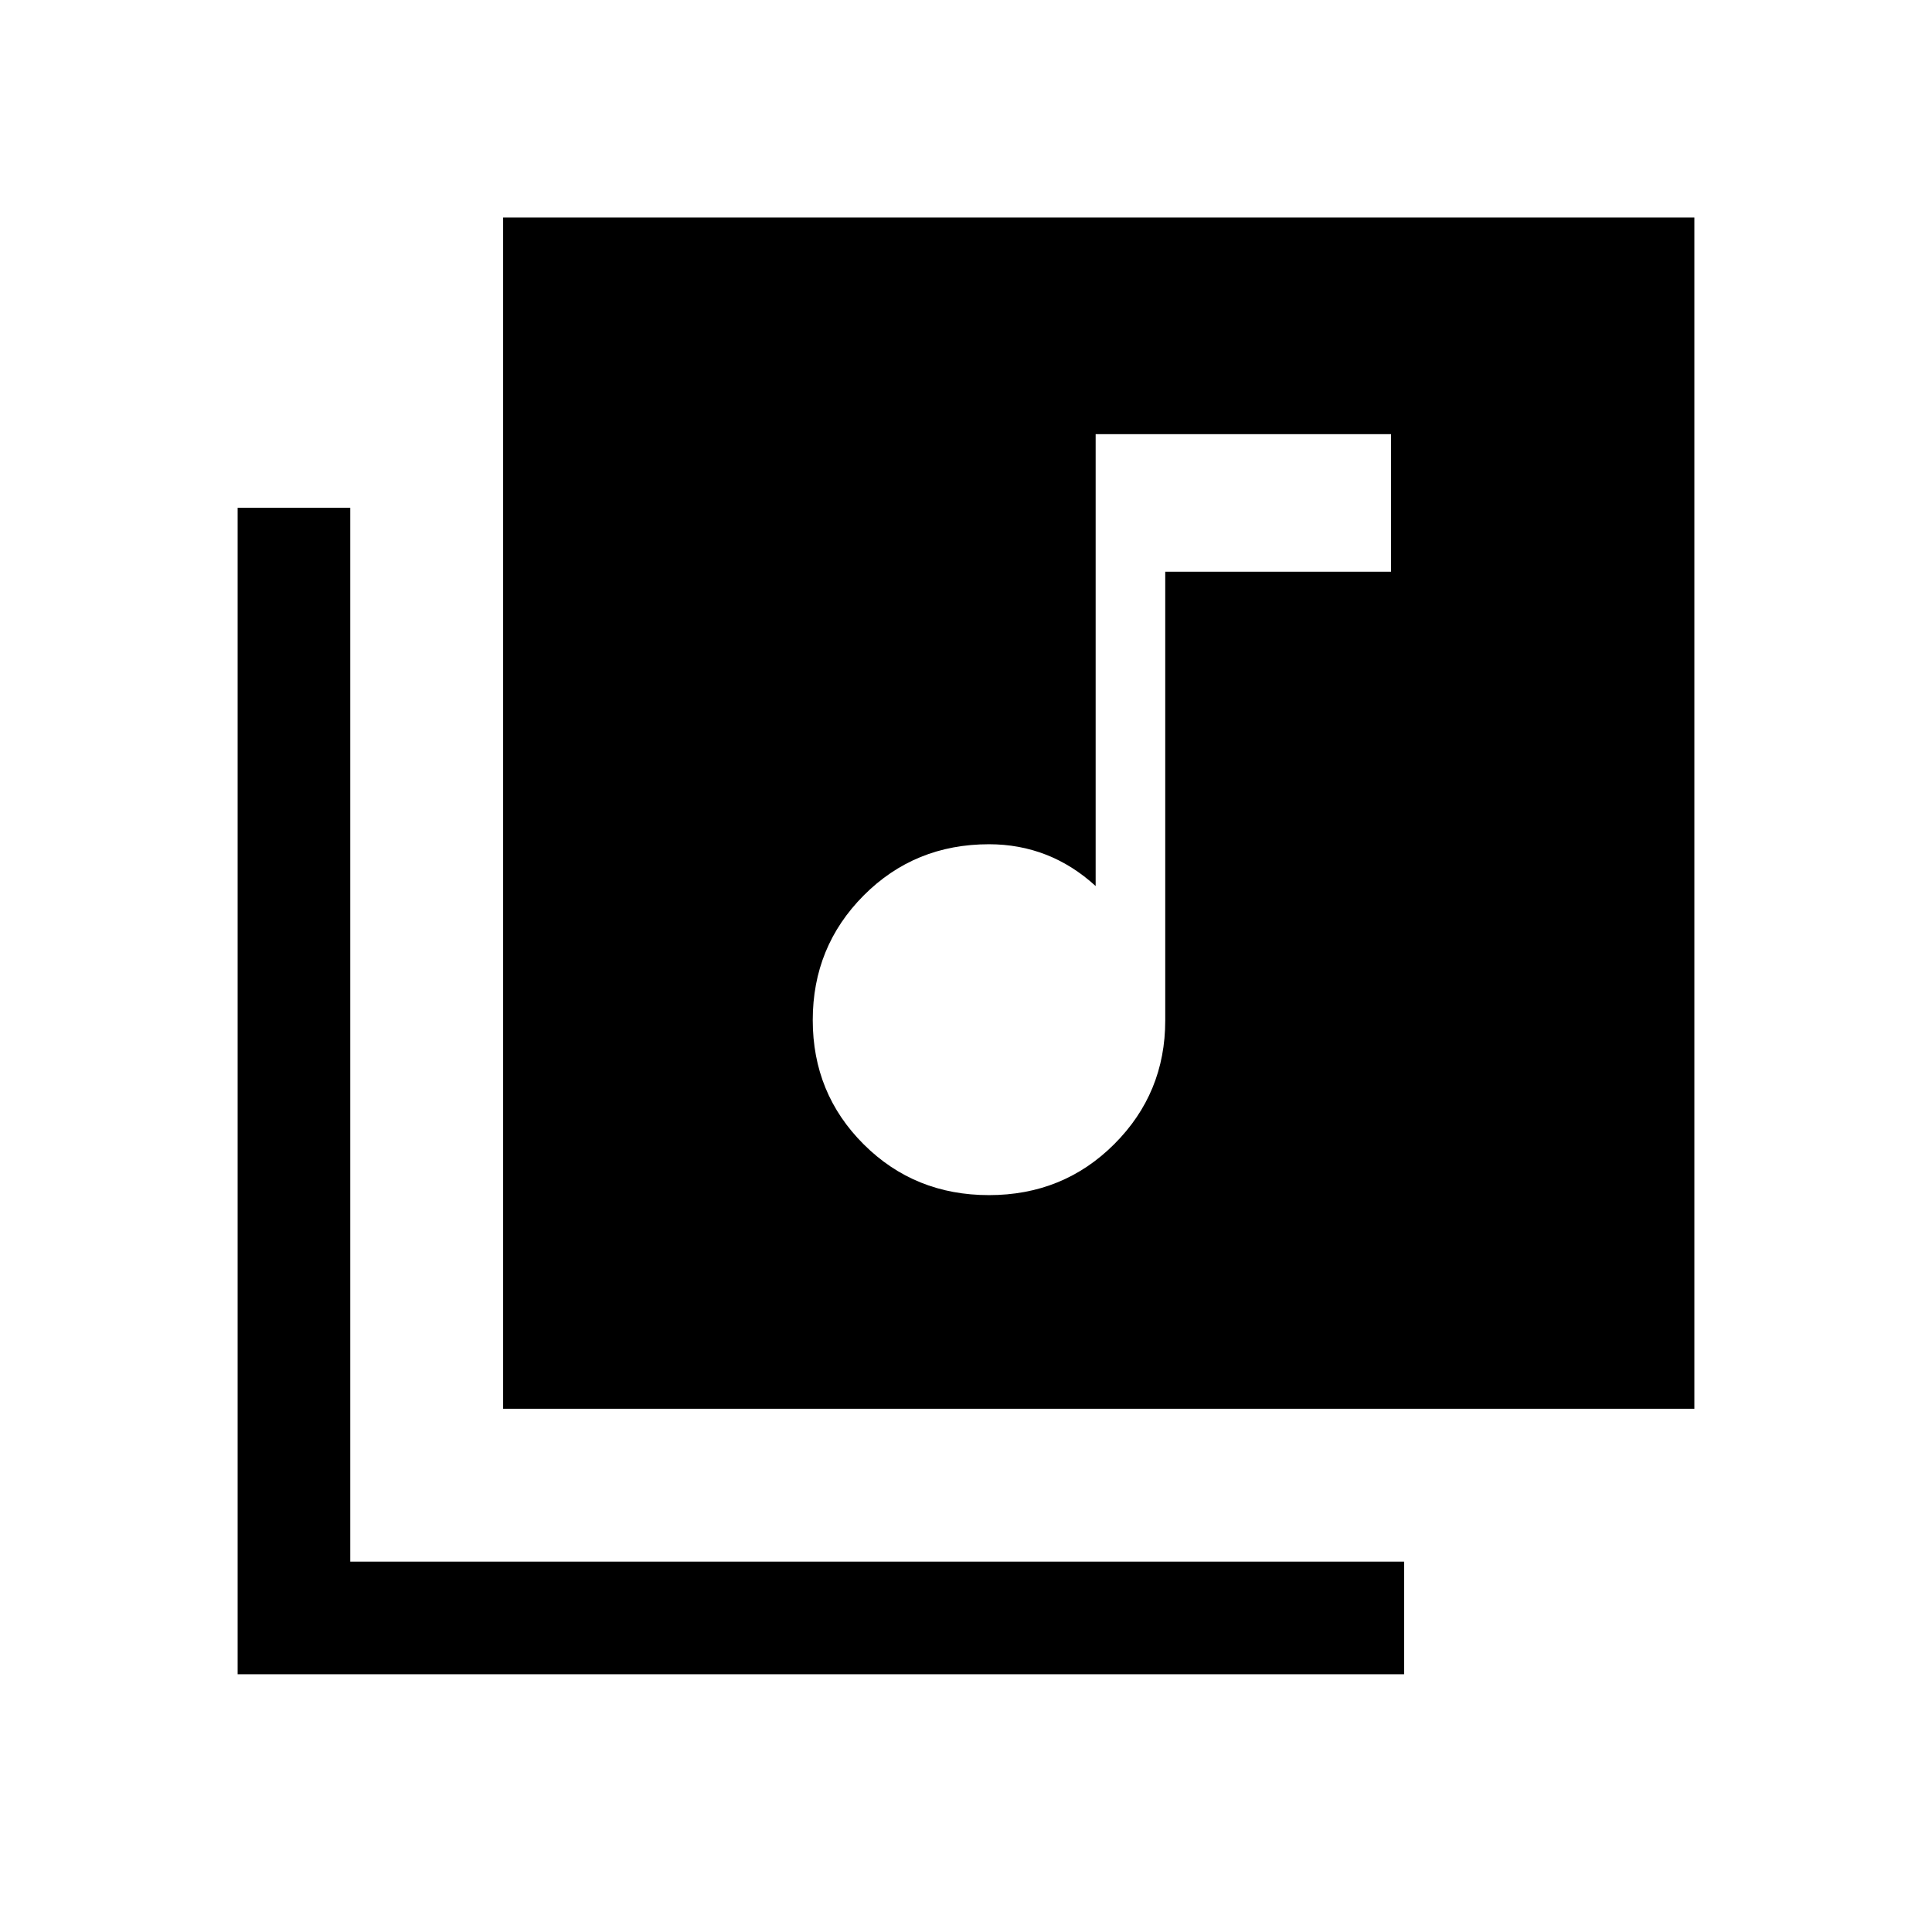 <svg xmlns="http://www.w3.org/2000/svg" height="24" viewBox="0 -960 960 960" width="24"><path d="M491.4-366.15q36.92 0 62.26-25.33Q579-416.8 579-452.92v-223h112.19v-68.35H544.42v224.54q-11.35-10.38-24.65-15.58-13.31-5.19-28.32-5.19-36.95 0-62.28 25.44-25.32 25.44-25.32 61.95 0 36.5 25.32 61.73 25.32 25.23 62.23 25.23ZM250-260v-591.92h591.92V-260H250ZM118.08-128.08v-579.61h55.96v523.65h523.65v55.96H118.08Z"/></svg>